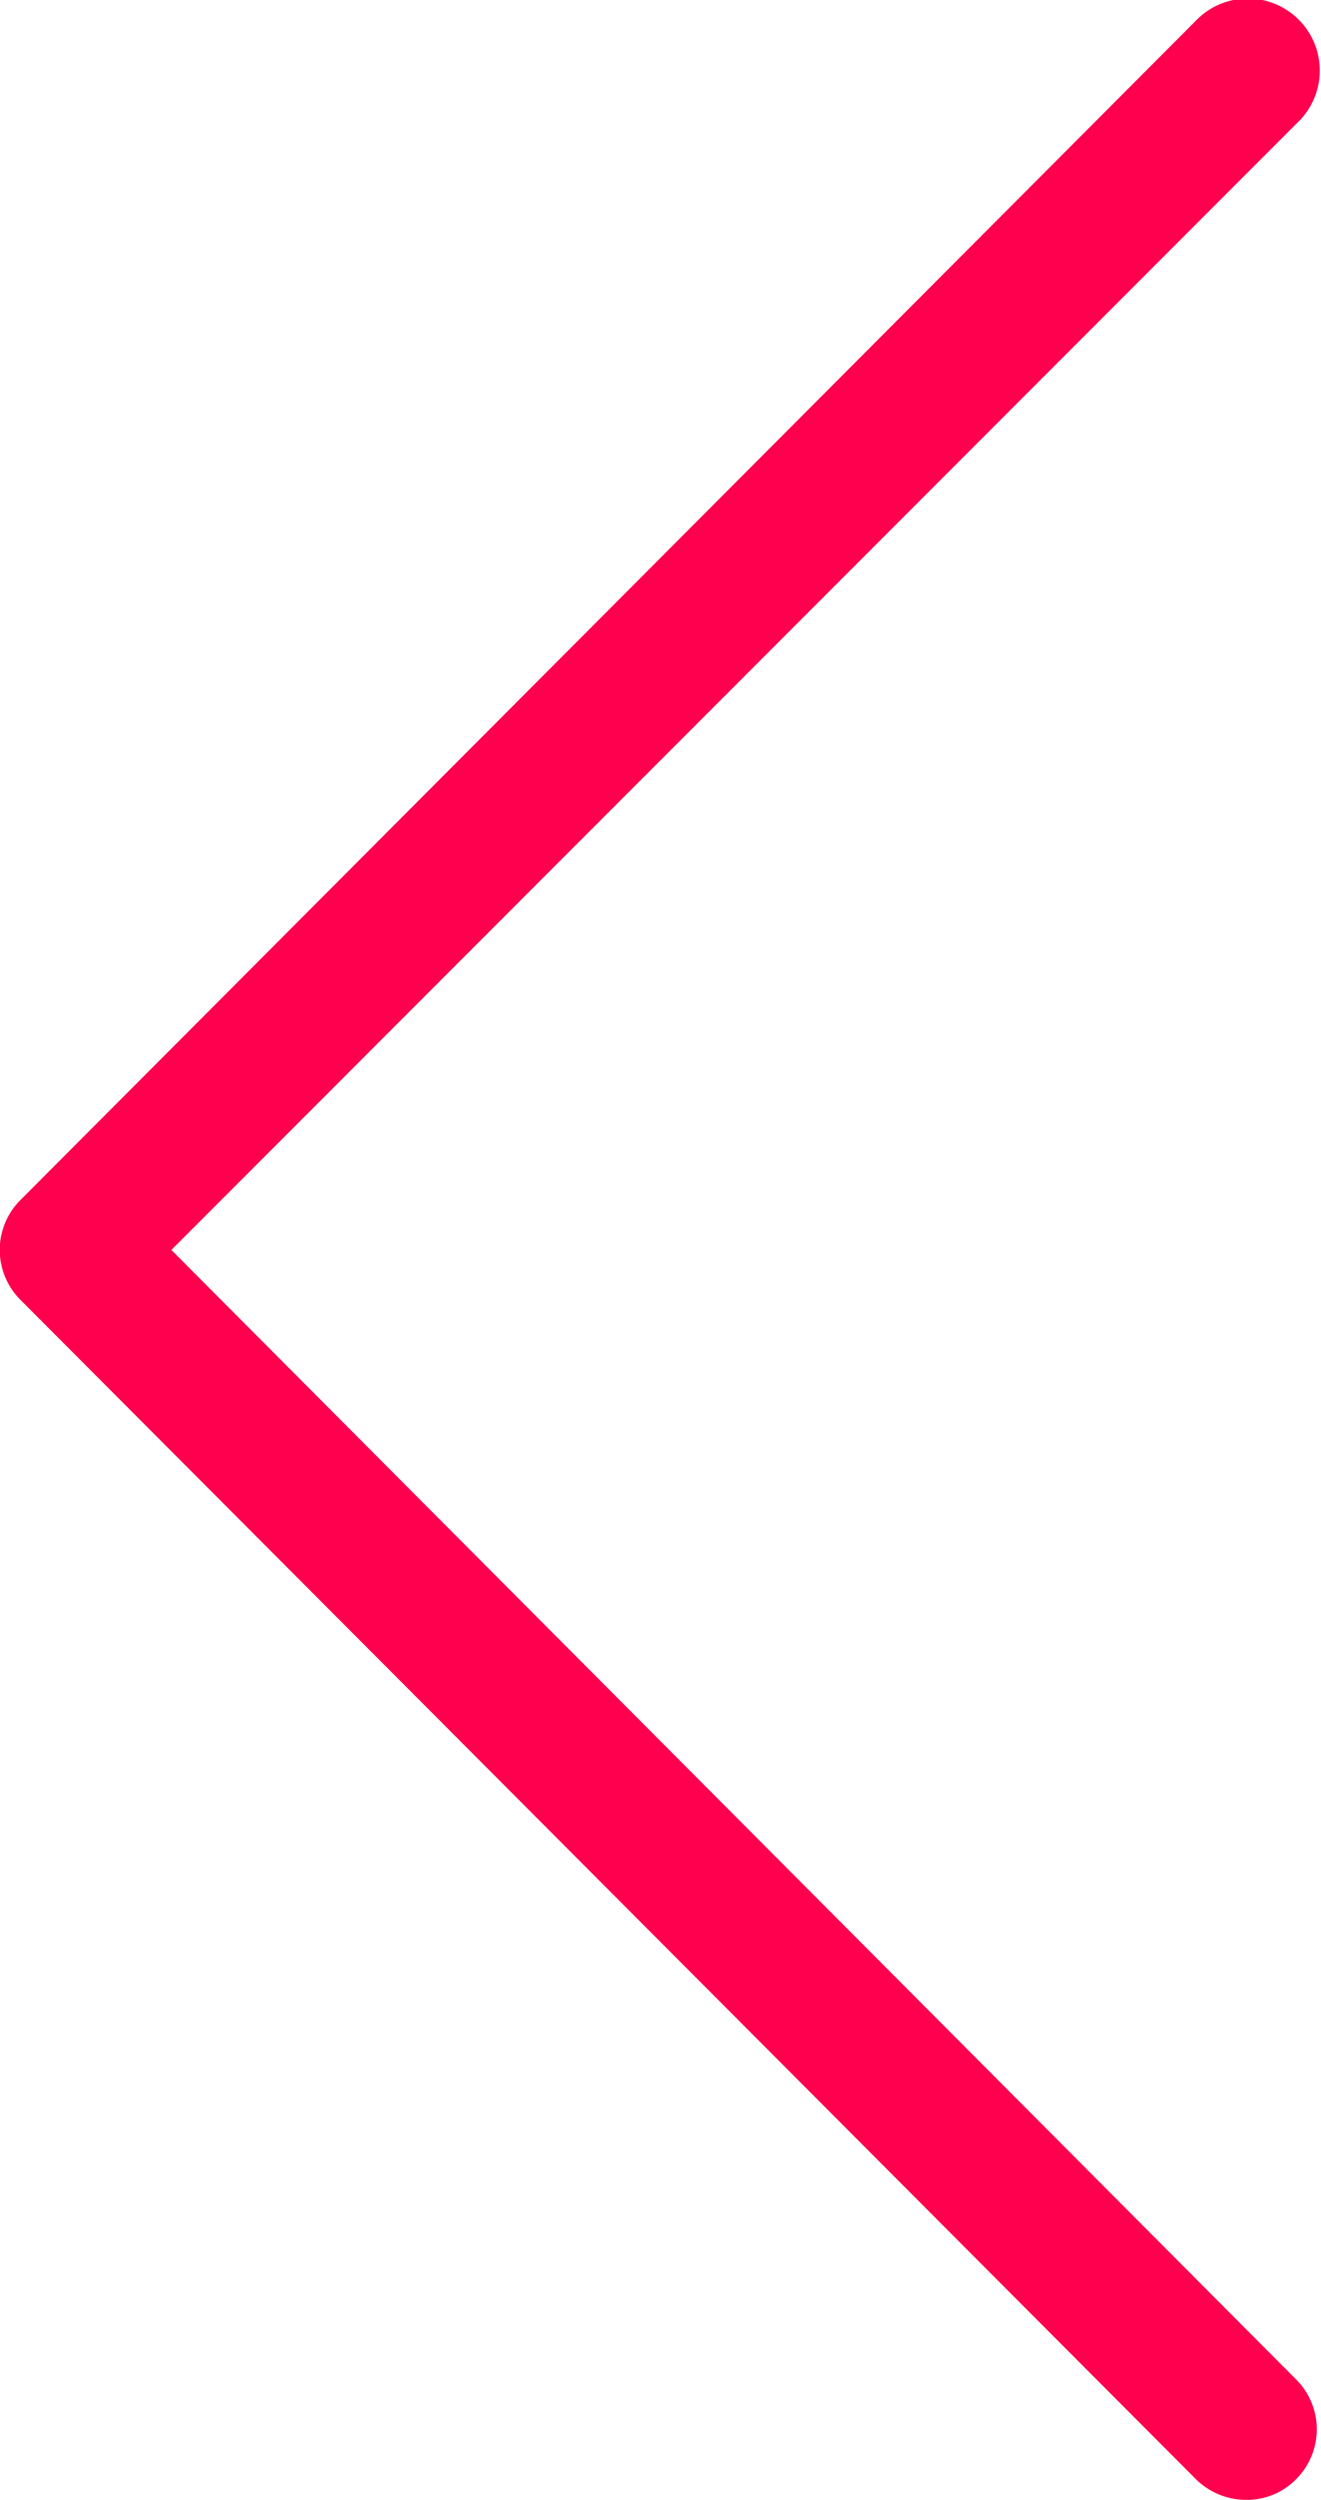 <svg id="Layer_1" data-name="Layer 1" xmlns="http://www.w3.org/2000/svg" viewBox="0 0 14.8 28"><defs><style>.cls-1{fill:none}.cls-2{clip-path:url(#clip-path)}.cls-3{fill:#ff004e}</style><clipPath id="clip-path" transform="translate(-6.6)"><path class="cls-1" d="M0 0h28v28H0z"/></clipPath></defs><title>back</title><g class="cls-2"><path class="cls-3" d="M8.52 14L21.16 1.35A.79.79 0 1 0 20 .23L6.83 13.44a.79.79 0 0 0 0 1.12L20 27.77a.8.8 0 0 0 .56.23.77.77 0 0 0 .56-.23.79.79 0 0 0 0-1.12z" transform="translate(-6.6)"/></g></svg>
